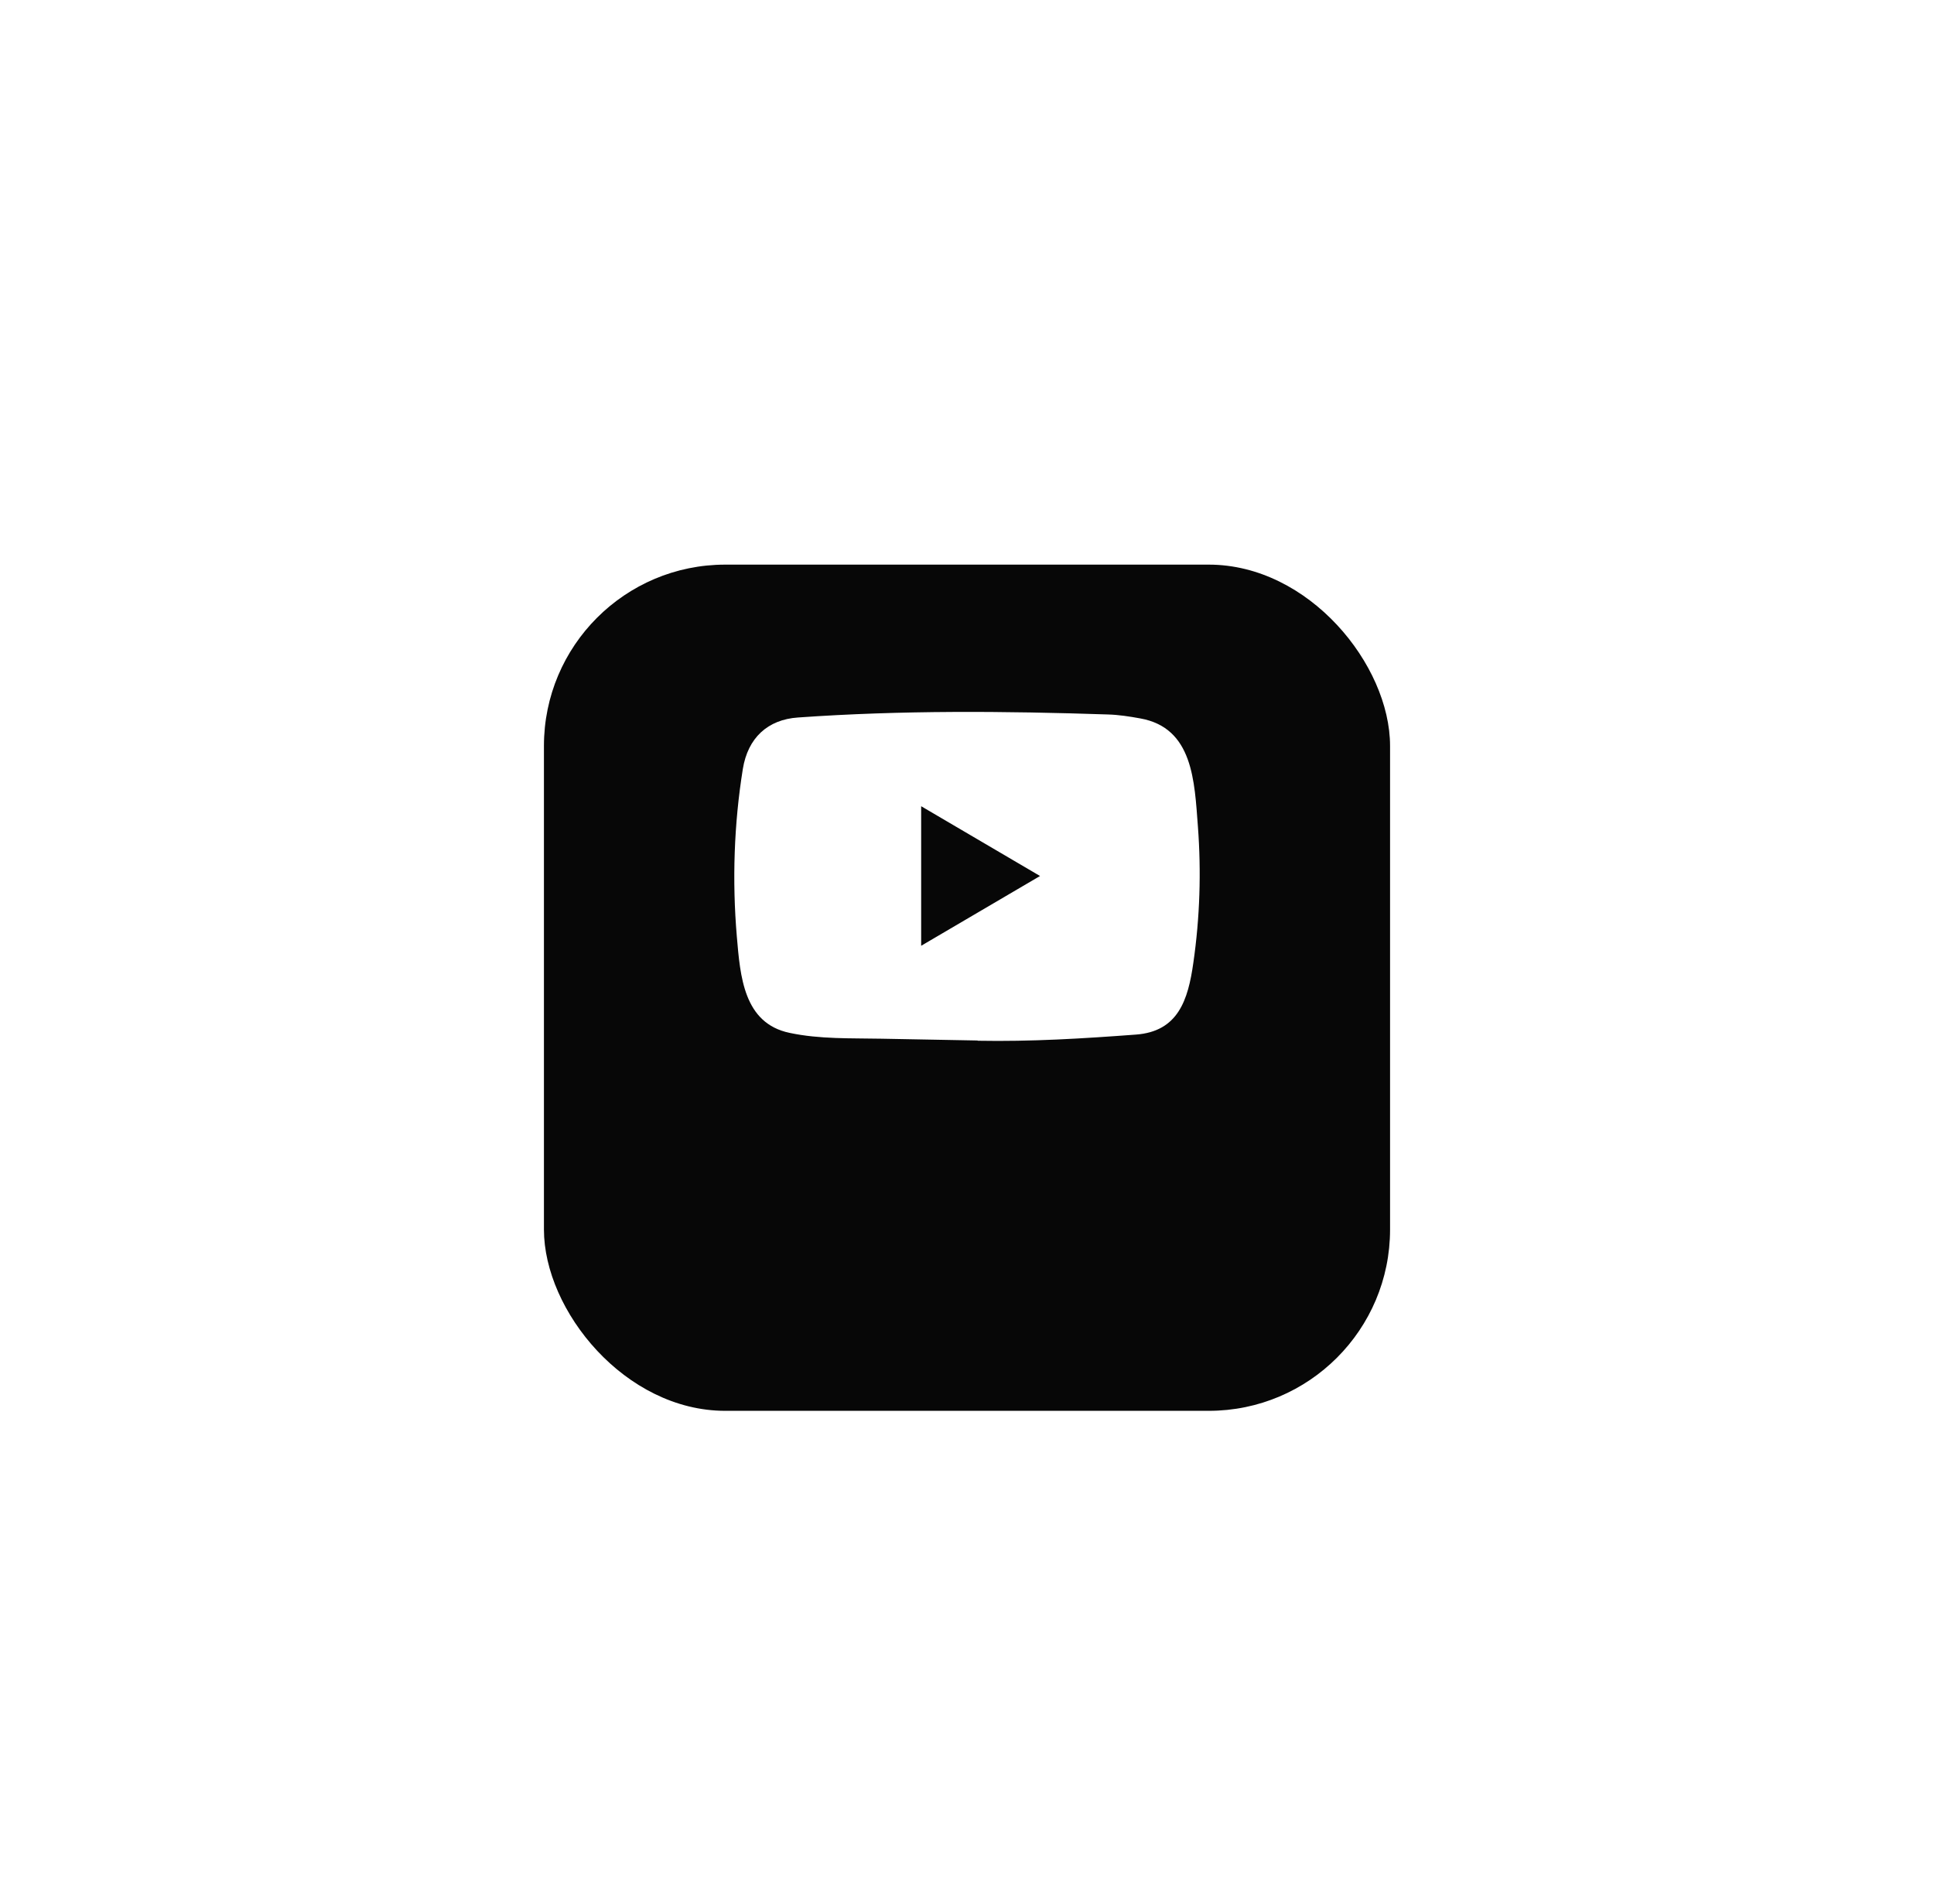 <svg width="64" height="63" viewBox="0 0 64 63" fill="none" xmlns="http://www.w3.org/2000/svg">
<g id="icons">
<g id="Social Media Icon" filter="url(#filter0_dd_5012_260)">
<rect x="18" y="15" width="28" height="28" rx="6" fill="#070707"/>
</g>
<path id="YouTube" d="M32.341 34.429L29.181 34.37C28.159 34.349 27.133 34.39 26.13 34.177C24.604 33.858 24.496 32.297 24.383 30.987C24.227 29.145 24.288 27.27 24.582 25.444C24.748 24.419 25.401 23.808 26.412 23.741C29.822 23.499 33.256 23.528 36.659 23.641C37.019 23.651 37.38 23.707 37.735 23.772C39.484 24.085 39.527 25.855 39.641 27.345C39.754 28.85 39.706 30.363 39.49 31.858C39.316 33.095 38.984 34.133 37.584 34.234C35.83 34.365 34.115 34.47 32.356 34.437C32.356 34.429 32.346 34.429 32.341 34.429ZM30.483 31.295C31.806 30.519 33.103 29.756 34.417 28.986C33.093 28.21 31.798 27.447 30.483 26.677V31.295Z" fill="white"/>
</g>
<defs>
<filter id="filter0_dd_5012_260" x="0.813" y="0.269" width="62.373" height="62.373" filterUnits="userSpaceOnUse" color-interpolation-filters="sRGB">
<feFlood flood-opacity="0" result="BackgroundImageFix"/>
<feColorMatrix in="SourceAlpha" type="matrix" values="0 0 0 0 0 0 0 0 0 0 0 0 0 0 0 0 0 0 127 0" result="hardAlpha"/>
<feOffset dy="2.455"/>
<feGaussianBlur stdDeviation="8.593"/>
<feColorMatrix type="matrix" values="0 0 0 0 1 0 0 0 0 1 0 0 0 0 1 0 0 0 0.1 0"/>
<feBlend mode="normal" in2="BackgroundImageFix" result="effect1_dropShadow_5012_260"/>
<feColorMatrix in="SourceAlpha" type="matrix" values="0 0 0 0 0 0 0 0 0 0 0 0 0 0 0 0 0 0 127 0" result="hardAlpha"/>
<feOffset dy="1.228"/>
<feGaussianBlur stdDeviation="2.455"/>
<feColorMatrix type="matrix" values="0 0 0 0 1 0 0 0 0 1 0 0 0 0 1 0 0 0 0.03 0"/>
<feBlend mode="normal" in2="effect1_dropShadow_5012_260" result="effect2_dropShadow_5012_260"/>
<feBlend mode="normal" in="SourceGraphic" in2="effect2_dropShadow_5012_260" result="shape"/>
</filter>
</defs>
</svg>

